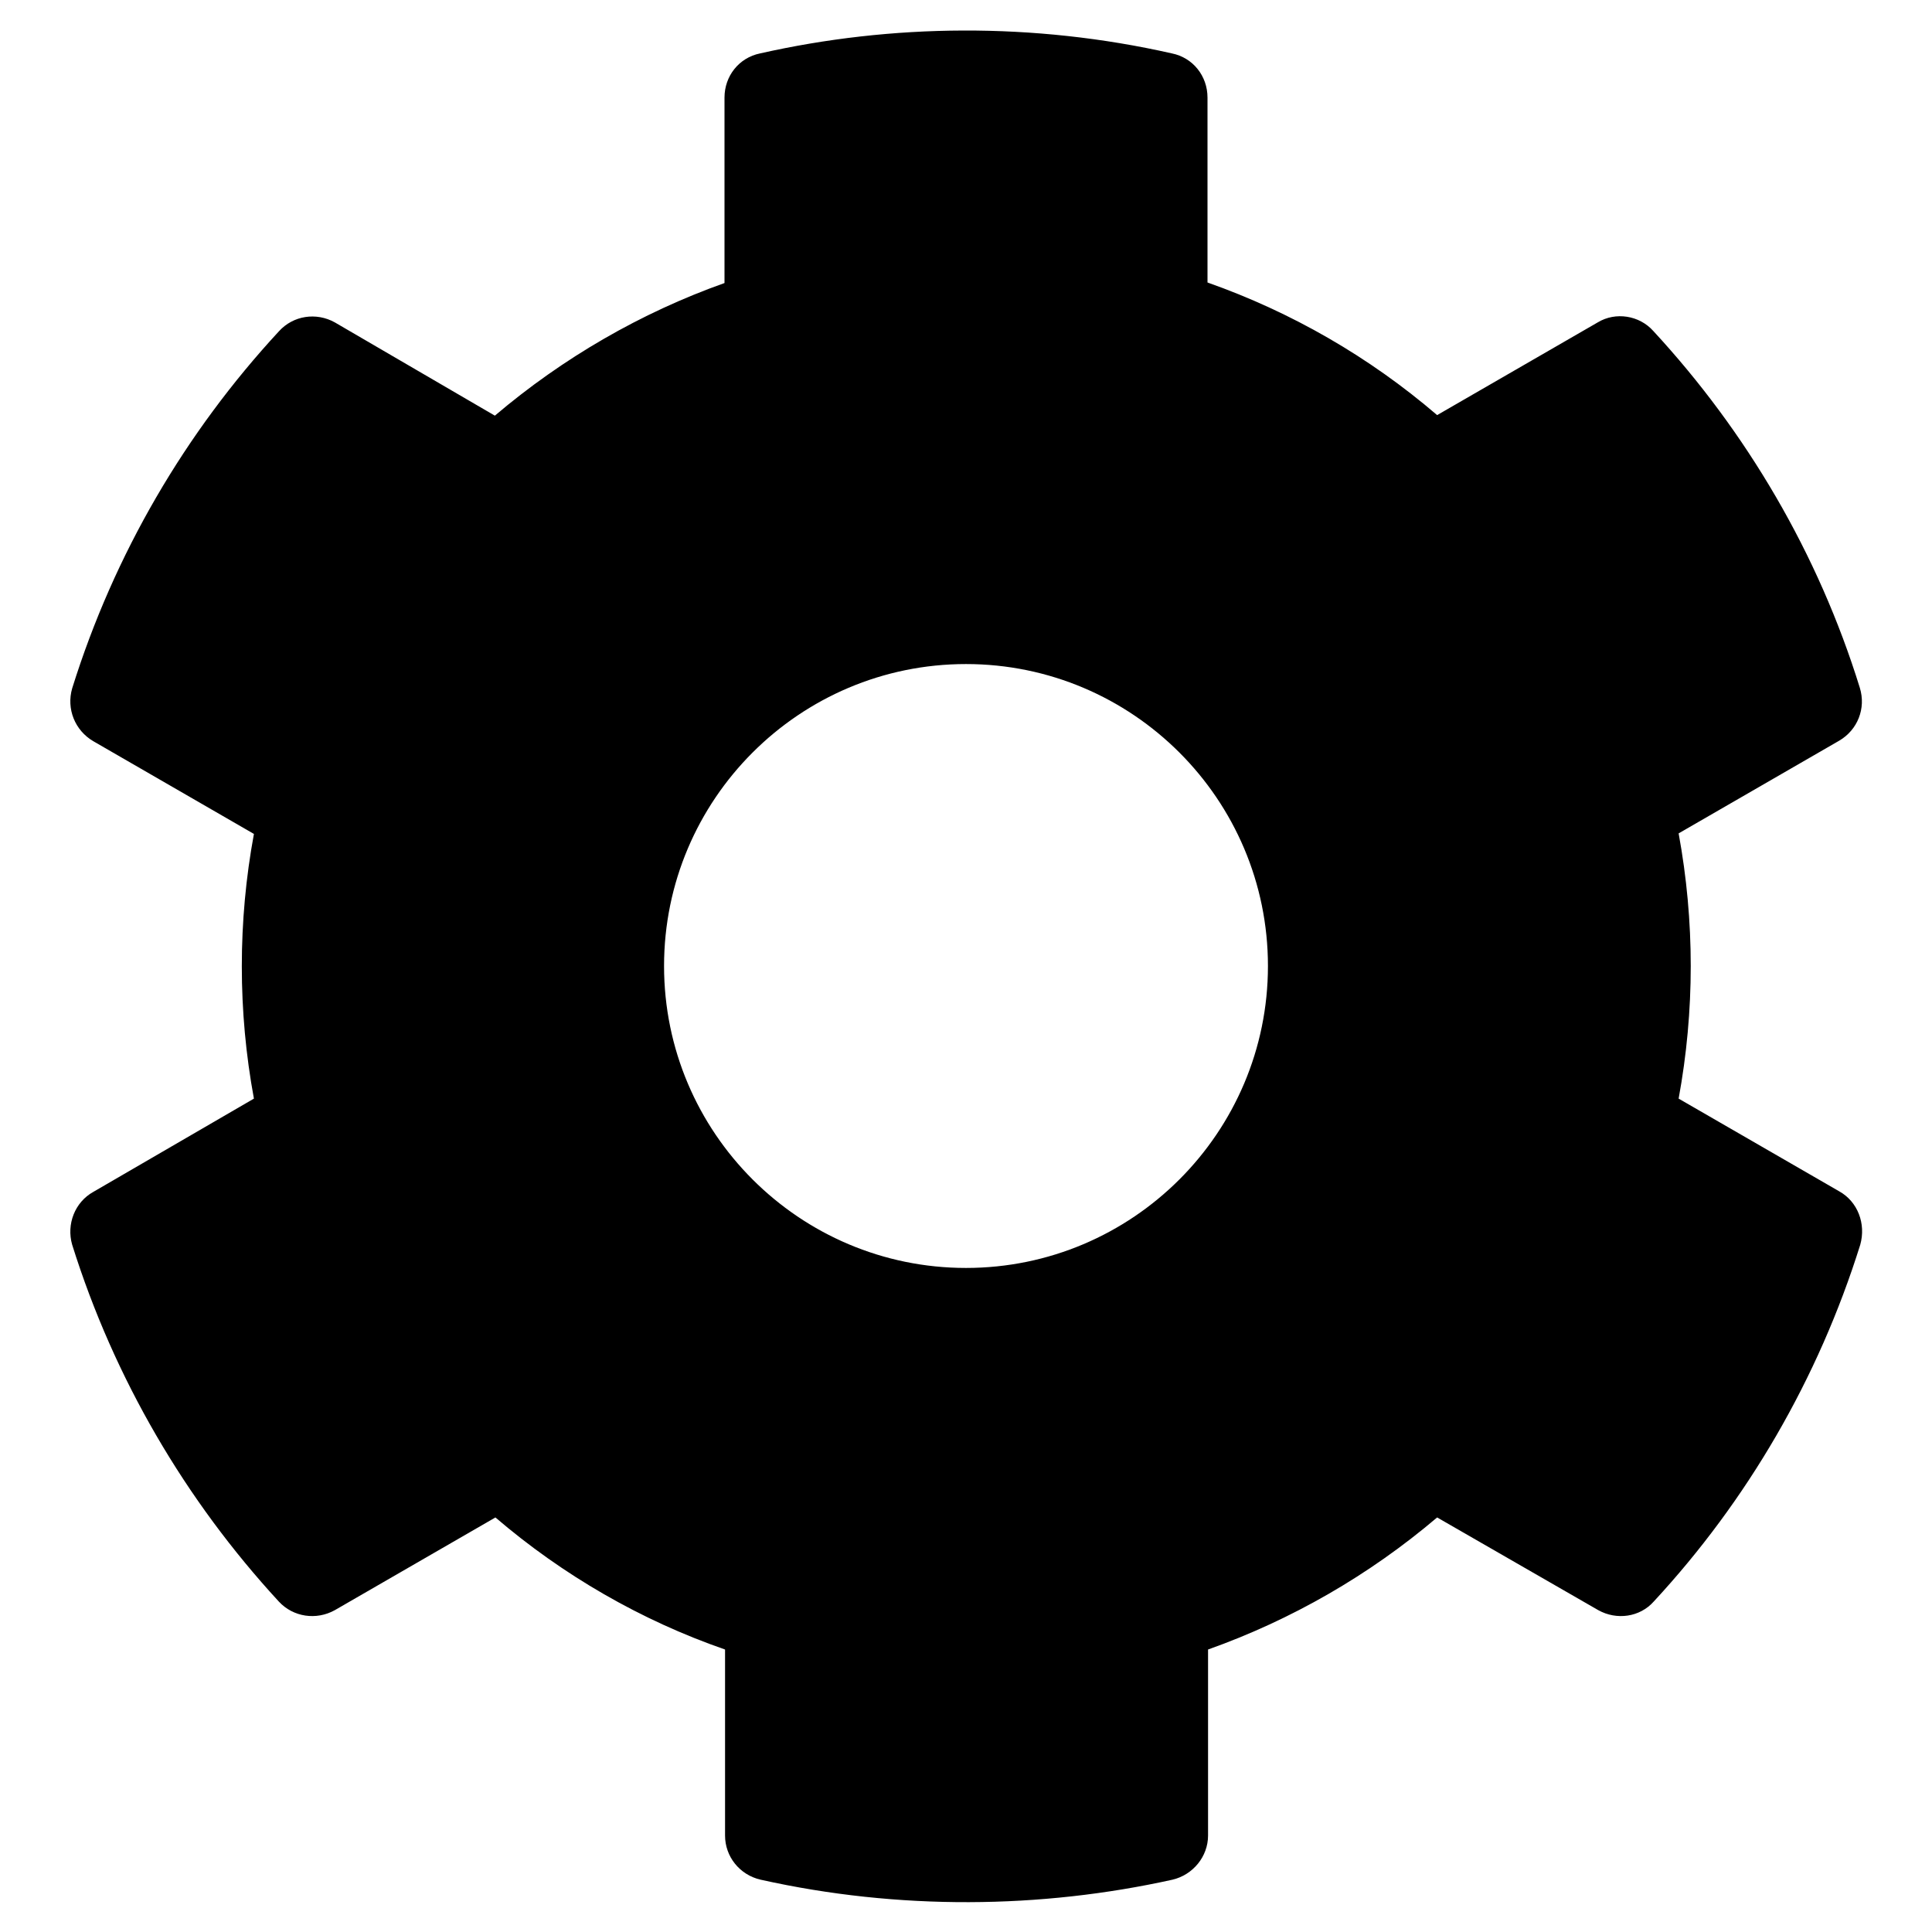 <?xml version="1.0" encoding="UTF-8"?>
<svg xmlns="http://www.w3.org/2000/svg" xmlns:xlink="http://www.w3.org/1999/xlink" width="14px" height="14px" viewBox="0 0 14 14">
    <path d="M 13.328 8.633 L 12.164 7.961 C 12.281 7.324 12.281 6.676 12.164 6.039 L 13.328 5.367 C 13.461 5.289 13.523 5.133 13.477 4.984 C 13.176 4.012 12.656 3.129 11.98 2.398 C 11.879 2.285 11.707 2.258 11.578 2.336 L 10.414 3.008 C 9.922 2.586 9.359 2.262 8.75 2.047 L 8.75 0.707 C 8.75 0.551 8.645 0.418 8.492 0.387 C 7.488 0.16 6.461 0.172 5.508 0.387 C 5.355 0.418 5.25 0.551 5.25 0.707 L 5.25 2.051 C 4.645 2.266 4.078 2.594 3.586 3.012 L 2.426 2.336 C 2.293 2.262 2.125 2.285 2.02 2.402 C 1.344 3.133 0.828 4.012 0.523 4.988 C 0.48 5.137 0.543 5.293 0.676 5.371 L 1.84 6.043 C 1.723 6.676 1.723 7.328 1.84 7.961 L 0.676 8.637 C 0.543 8.711 0.48 8.871 0.523 9.02 C 0.828 9.992 1.344 10.871 2.02 11.605 C 2.125 11.719 2.293 11.742 2.426 11.668 L 3.59 10.996 C 4.078 11.414 4.645 11.742 5.254 11.953 L 5.254 13.301 C 5.254 13.453 5.359 13.586 5.512 13.621 C 6.512 13.844 7.543 13.832 8.496 13.621 C 8.645 13.586 8.754 13.453 8.754 13.301 L 8.754 11.953 C 9.359 11.738 9.922 11.414 10.414 10.996 L 11.582 11.668 C 11.715 11.742 11.883 11.719 11.984 11.605 C 12.66 10.875 13.176 9.992 13.48 9.02 C 13.523 8.867 13.461 8.707 13.328 8.633 Z M 7 9.188 C 5.793 9.188 4.812 8.207 4.812 7 C 4.812 5.793 5.793 4.812 7 4.812 C 8.207 4.812 9.188 5.793 9.188 7 C 9.188 8.207 8.207 9.188 7 9.188 Z M 7 9.188 "/>
</svg>